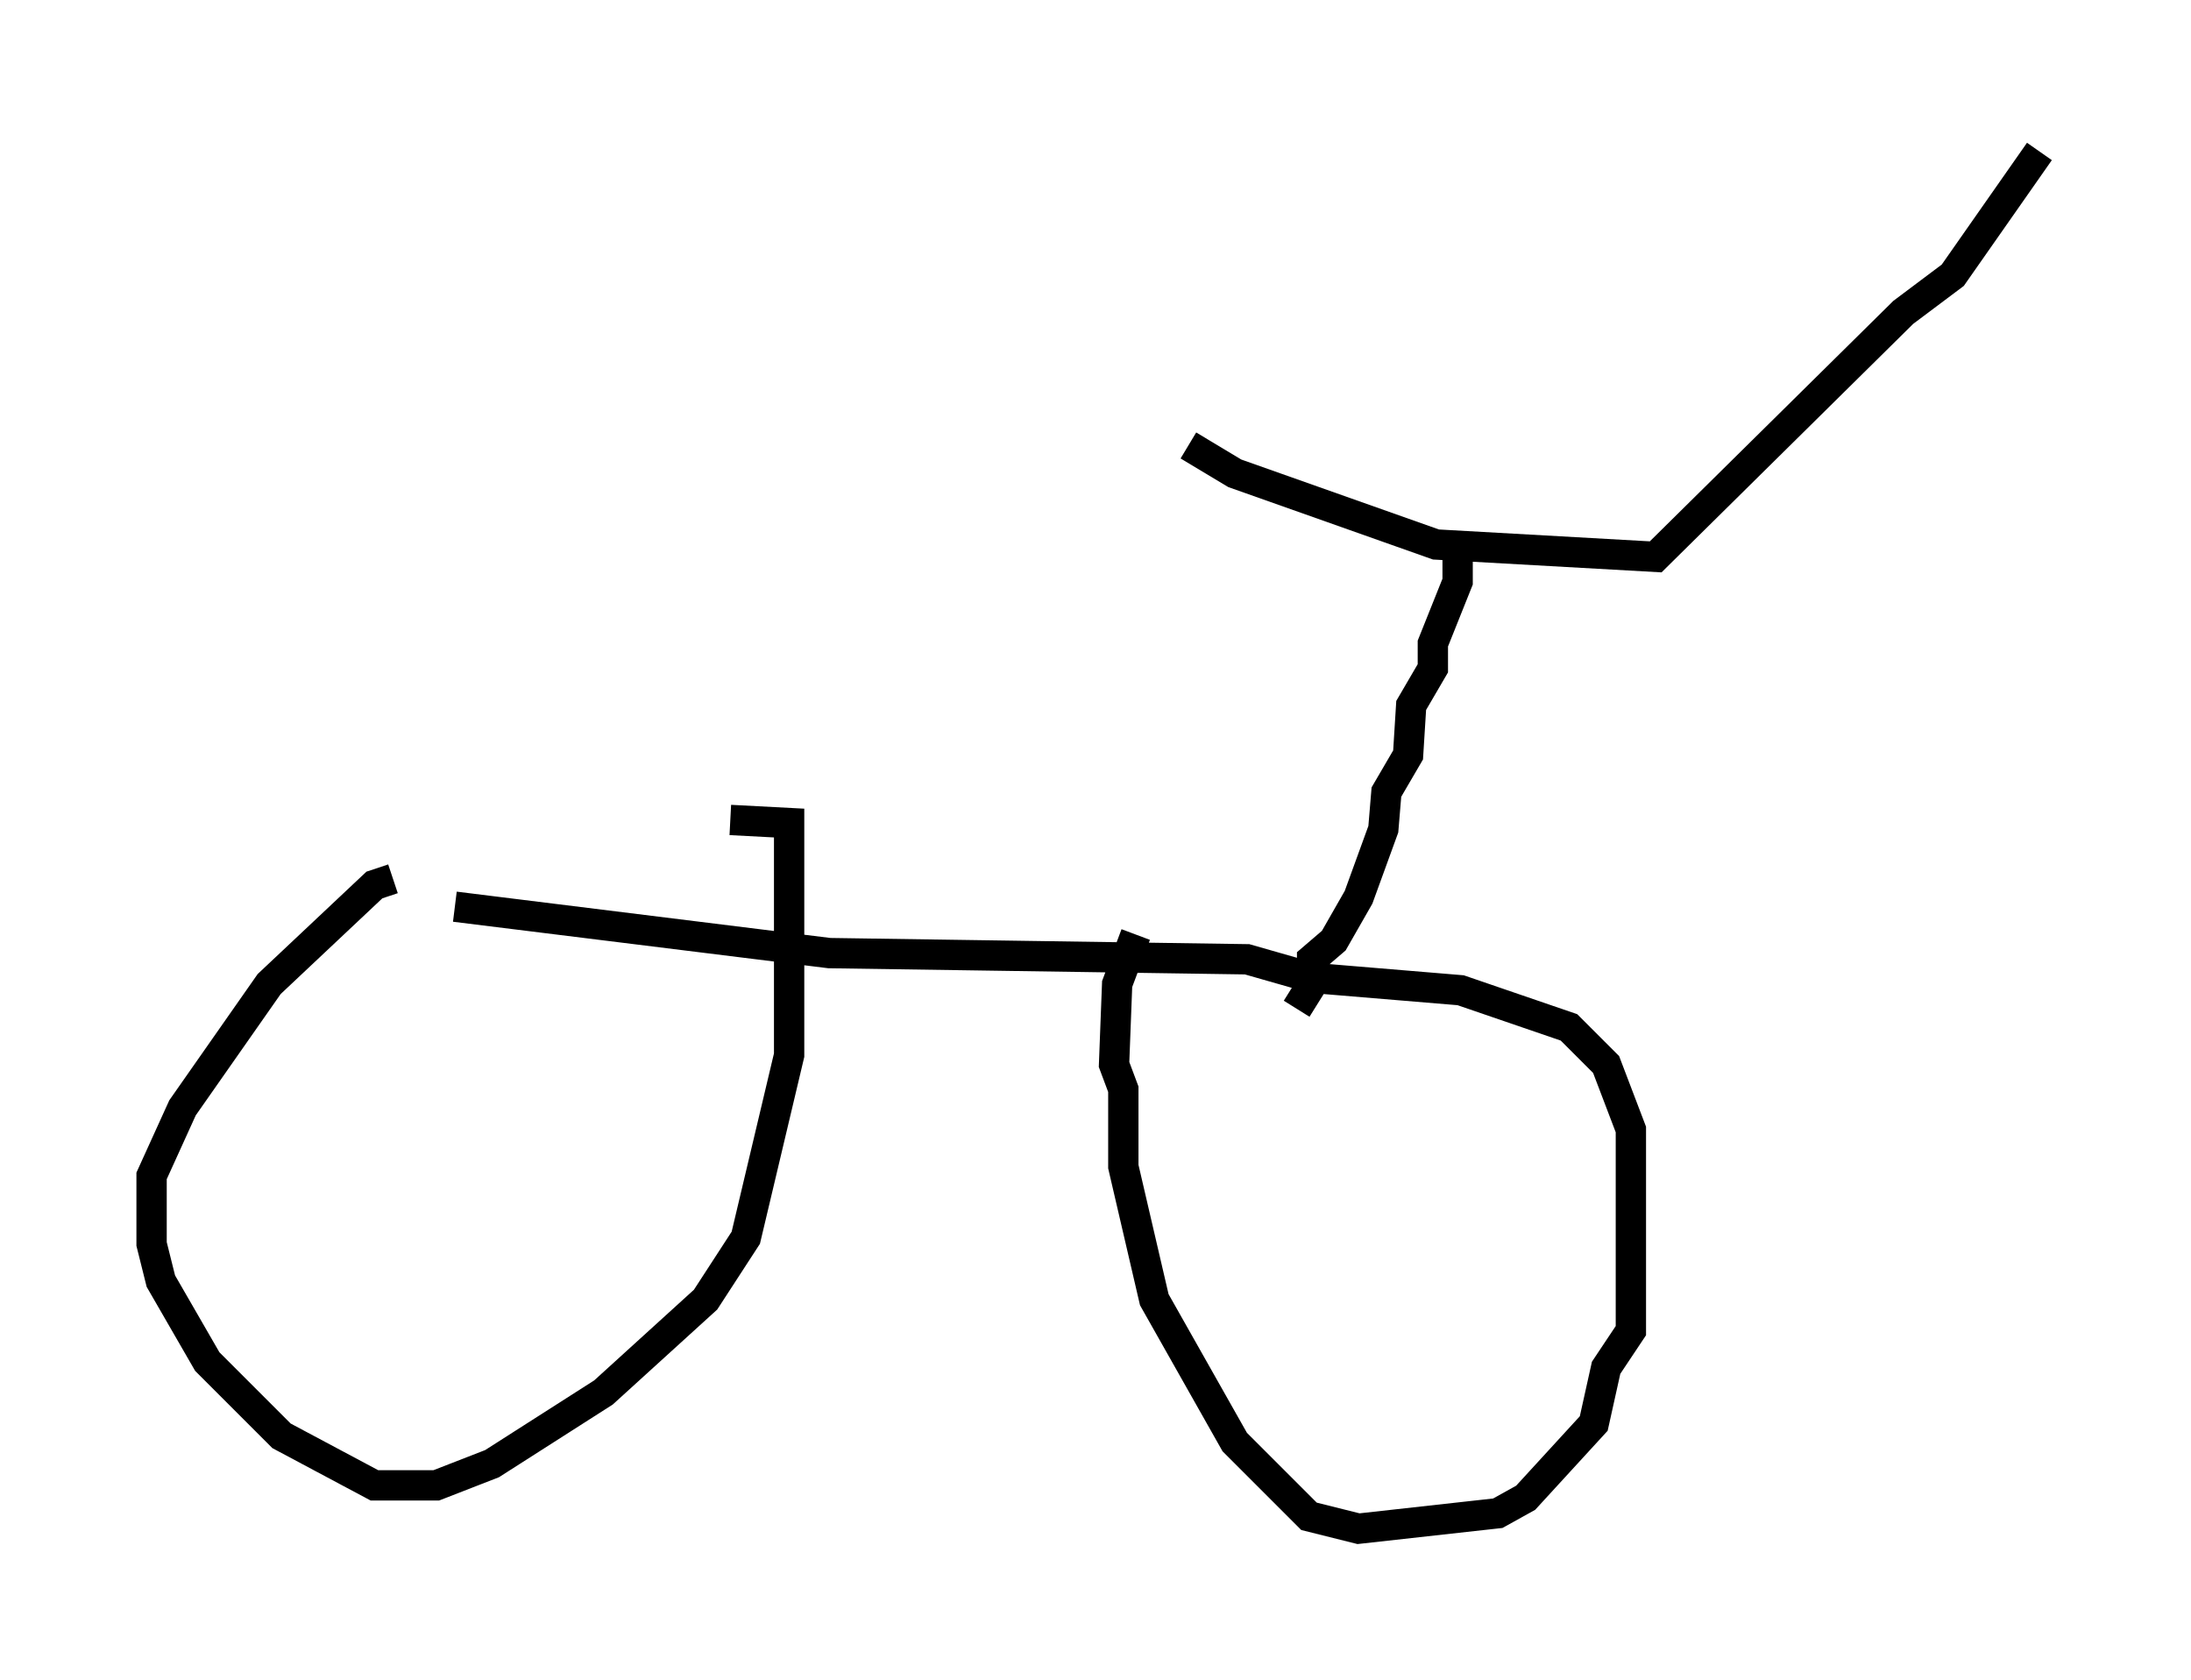 <?xml version="1.0" encoding="utf-8" ?>
<svg baseProfile="full" height="55.428" version="1.1" width="72.272" xmlns="http://www.w3.org/2000/svg" xmlns:ev="http://www.w3.org/2001/xml-events" xmlns:xlink="http://www.w3.org/1999/xlink"><defs /><rect fill="white" height="55.428" width="72.272" x="0" y="0" /><path d="M11.431, 30.215 m3.573, -0.306 l12.352, 1.531 13.781, 0.204 l2.144, 0.613 4.9, 0.408 l3.573, 1.225 1.225, 1.225 l0.817, 2.144 0.0, 6.635 l-0.817, 1.225 -0.408, 1.838 l-2.246, 2.45 -0.919, 0.51 l-4.594, 0.51 -1.633, -0.408 l-2.45, -2.45 -2.654, -4.696 l-1.021, -4.39 0.0, -2.552 l-0.306, -0.817 0.102, -2.654 l0.613, -1.633 m-24.5, -1.838 l-0.613, 0.204 -3.471, 3.267 l-2.858, 4.083 -1.021, 2.246 l0.0, 2.246 0.306, 1.225 l1.531, 2.654 2.45, 2.45 l3.063, 1.633 2.042, 0.0 l1.838, -0.715 3.675, -2.348 l3.369, -3.063 1.327, -2.042 l1.429, -6.023 0.0, -7.656 l-1.94, -0.102 m18.681, 6.227 l0.51, -0.817 0.0, -0.817 l0.715, -0.613 0.817, -1.429 l0.817, -2.246 0.102, -1.225 l0.715, -1.225 0.102, -1.633 l0.715, -1.225 0.0, -0.817 l0.817, -2.042 0.0, -1.225 m-8.881, -3.267 l1.531, 0.919 6.635, 2.348 l7.248, 0.408 8.167, -8.065 l1.633, -1.225 2.858, -4.083 " fill="none" stroke="black" stroke-width="1" /></svg>